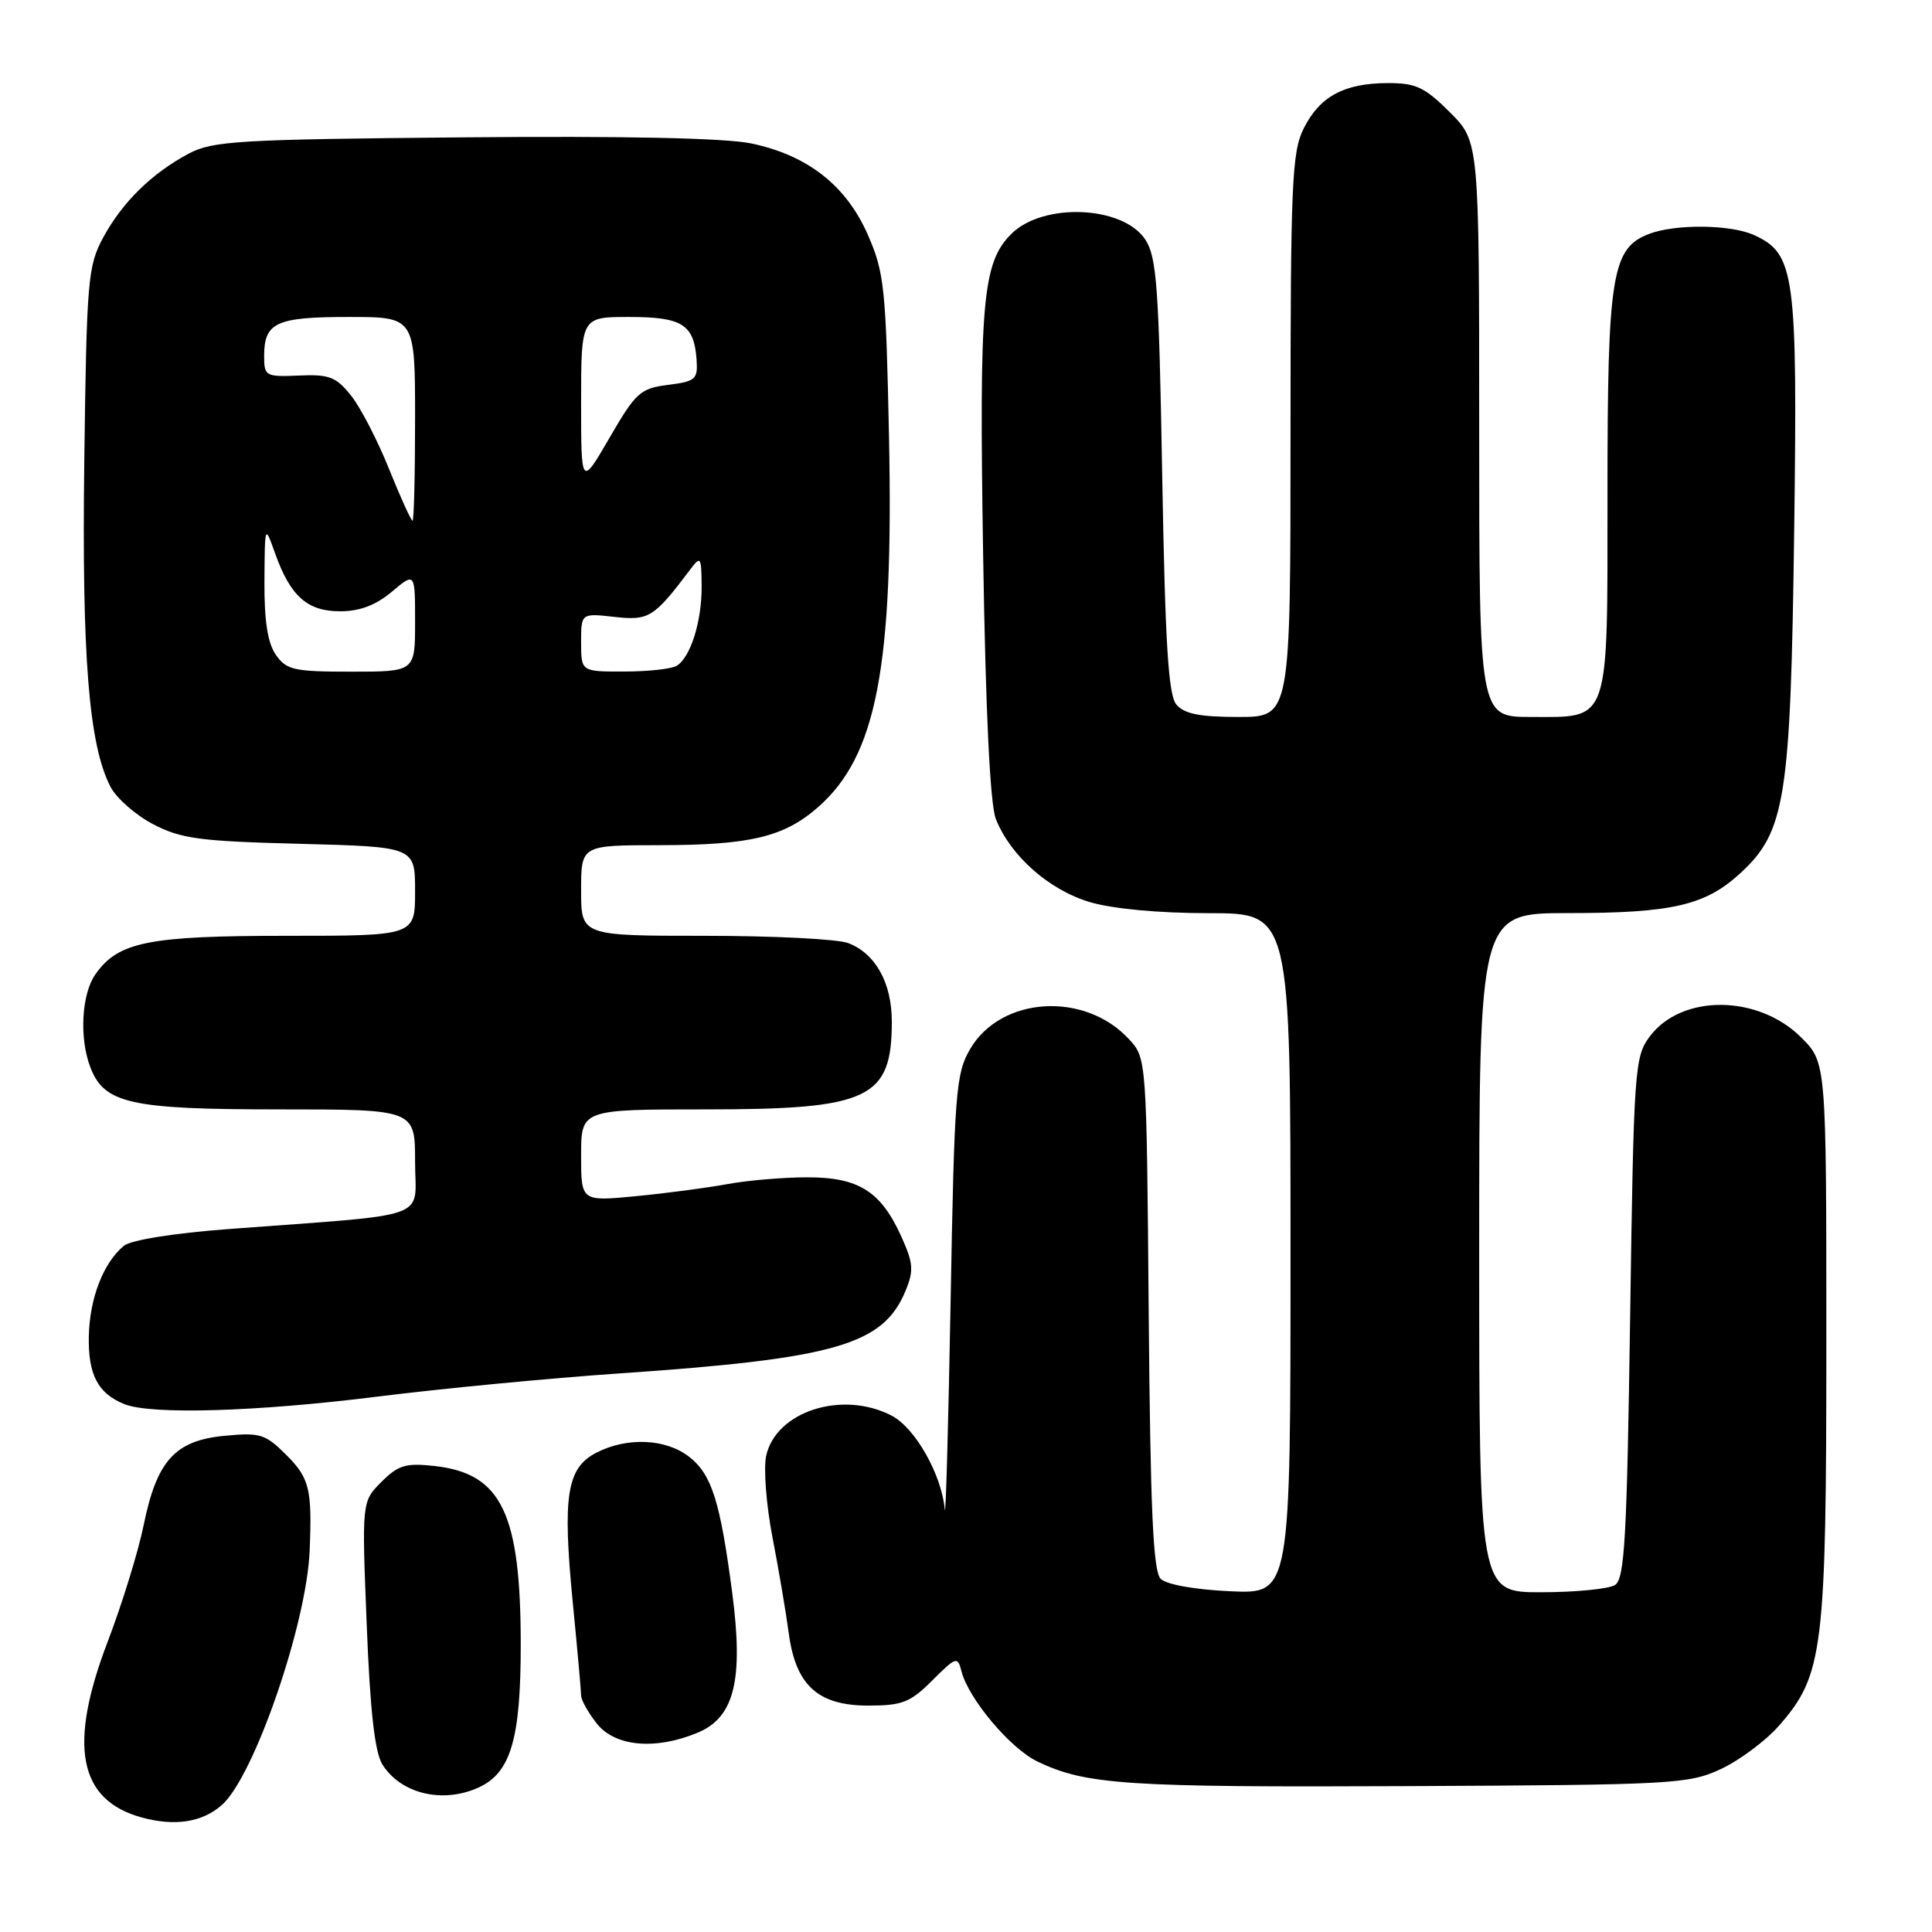 <?xml version="1.0" encoding="UTF-8" standalone="no"?>
<!DOCTYPE svg PUBLIC "-//W3C//DTD SVG 1.1//EN" "http://www.w3.org/Graphics/SVG/1.1/DTD/svg11.dtd" >
<svg xmlns="http://www.w3.org/2000/svg" xmlns:xlink="http://www.w3.org/1999/xlink" version="1.1" viewBox="0 0 256 256">
 <g >
 <path fill="currentColor"
d=" M 29.40 239.17 C 33.65 235.43 40.62 215.25 41.03 205.50 C 41.37 197.33 41.01 195.86 37.95 192.80 C 35.16 190.01 34.48 189.80 29.76 190.25 C 23.18 190.88 20.78 193.53 19.03 202.11 C 18.31 205.63 16.17 212.55 14.28 217.50 C 8.99 231.33 10.40 238.55 18.83 240.84 C 23.20 242.02 26.80 241.46 29.40 239.17 Z  M 63.40 236.86 C 67.68 234.92 69.00 230.44 69.00 217.96 C 69.00 200.54 66.47 195.26 57.64 194.26 C 53.77 193.83 52.79 194.12 50.54 196.36 C 47.94 198.97 47.94 198.97 48.59 215.24 C 49.04 226.72 49.66 232.18 50.67 233.80 C 53.11 237.69 58.66 239.02 63.40 236.86 Z  M 228.00 234.42 C 230.47 233.27 233.94 230.69 235.71 228.68 C 241.60 221.96 242.00 218.76 242.00 177.72 C 242.00 140.80 242.00 140.80 238.68 137.48 C 232.97 131.77 222.81 131.70 218.60 137.34 C 216.59 140.03 216.48 141.58 216.00 174.61 C 215.58 203.78 215.27 209.22 214.00 210.02 C 213.18 210.54 208.79 210.98 204.25 210.98 C 196.00 211.00 196.00 211.00 196.00 166.00 C 196.00 121.00 196.00 121.00 207.75 120.99 C 221.60 120.99 225.98 119.97 230.63 115.68 C 236.59 110.18 237.27 105.83 237.74 70.31 C 238.19 36.18 237.84 33.61 232.40 31.14 C 229.32 29.74 222.03 29.66 218.52 30.99 C 213.57 32.88 213.00 36.39 213.00 65.14 C 213.00 96.24 213.42 95.00 202.85 95.00 C 196.00 95.00 196.00 95.00 196.00 56.88 C 196.00 18.76 196.00 18.76 192.12 14.88 C 188.78 11.55 187.62 11.00 183.87 11.01 C 178.10 11.03 174.88 12.77 172.75 17.01 C 171.18 20.15 171.00 24.28 171.00 57.75 C 171.00 95.00 171.00 95.00 164.12 95.00 C 158.95 95.00 156.90 94.59 155.87 93.35 C 154.81 92.07 154.39 85.28 154.00 63.05 C 153.56 38.04 153.28 34.07 151.76 31.75 C 148.80 27.24 138.20 26.80 134.00 31.00 C 130.17 34.83 129.73 39.91 130.27 73.50 C 130.60 94.35 131.19 106.55 131.95 108.50 C 133.85 113.37 138.99 117.92 144.40 119.53 C 147.44 120.43 153.57 121.00 160.18 121.00 C 171.00 121.00 171.00 121.00 171.00 166.11 C 171.00 211.21 171.00 211.21 163.04 210.85 C 158.33 210.64 154.56 209.96 153.79 209.20 C 152.80 208.20 152.43 200.11 152.21 174.06 C 151.93 140.21 151.93 140.21 149.58 137.68 C 143.70 131.33 132.63 132.03 128.55 139.00 C 126.65 142.25 126.46 144.63 125.96 172.50 C 125.66 189.00 125.31 201.38 125.19 200.00 C 124.76 195.36 121.25 189.18 118.13 187.57 C 111.60 184.19 102.82 187.01 101.52 192.90 C 101.16 194.57 101.53 199.44 102.36 203.72 C 103.19 208.00 104.15 213.69 104.51 216.38 C 105.43 223.32 108.38 226.00 115.05 226.00 C 119.55 226.00 120.62 225.58 123.53 222.67 C 126.67 219.53 126.90 219.45 127.39 221.42 C 128.32 225.10 133.90 231.73 137.52 233.44 C 143.94 236.49 149.23 236.84 186.50 236.67 C 221.69 236.51 223.72 236.40 228.00 234.42 Z  M 92.47 229.58 C 97.31 227.55 98.53 222.62 97.03 211.11 C 95.43 198.93 94.32 195.40 91.34 193.05 C 88.25 190.62 83.08 190.39 79.00 192.50 C 75.10 194.52 74.52 198.21 75.89 212.28 C 76.50 218.51 77.00 224.08 77.00 224.67 C 77.00 225.25 77.93 226.92 79.07 228.37 C 81.49 231.44 86.85 231.93 92.47 229.58 Z  M 50.00 185.06 C 58.53 183.99 72.92 182.61 82.00 181.99 C 110.68 180.03 117.02 178.21 119.98 171.06 C 121.10 168.35 121.02 167.38 119.45 163.89 C 116.73 157.86 113.79 156.00 107.00 156.00 C 103.85 156.00 99.07 156.40 96.39 156.90 C 93.70 157.39 88.24 158.12 84.25 158.50 C 77.00 159.20 77.00 159.20 77.00 153.10 C 77.00 147.00 77.00 147.00 93.55 147.00 C 115.19 147.00 118.17 145.59 118.17 135.36 C 118.17 130.23 116.00 126.33 112.38 124.96 C 111.00 124.43 102.47 124.00 93.43 124.00 C 77.00 124.00 77.00 124.00 77.00 118.00 C 77.00 112.00 77.00 112.00 87.25 111.99 C 99.39 111.99 103.89 110.91 108.40 106.95 C 116.16 100.14 118.41 88.41 117.80 58.00 C 117.39 38.14 117.18 36.09 115.00 31.13 C 112.13 24.57 107.00 20.56 99.52 19.00 C 96.06 18.29 82.65 18.00 61.35 18.20 C 31.57 18.47 28.17 18.67 25.00 20.36 C 20.10 22.97 16.18 26.82 13.66 31.50 C 11.64 35.25 11.48 37.12 11.17 61.00 C 10.83 86.99 11.77 98.69 14.63 104.24 C 15.41 105.75 17.94 107.98 20.27 109.20 C 23.97 111.14 26.41 111.47 39.75 111.81 C 55.00 112.21 55.00 112.21 55.00 118.11 C 55.00 124.00 55.00 124.00 37.97 124.00 C 19.62 124.00 15.65 124.80 12.63 129.12 C 10.81 131.71 10.49 137.54 11.96 141.39 C 13.80 146.23 17.22 147.00 36.95 147.00 C 55.00 147.00 55.00 147.00 55.00 153.92 C 55.00 161.77 57.72 160.79 30.23 162.86 C 23.03 163.40 17.32 164.32 16.42 165.07 C 13.70 167.32 11.89 171.98 11.77 177.01 C 11.66 182.12 12.95 184.63 16.47 186.05 C 19.99 187.48 33.94 187.07 50.00 185.06 Z  M 36.56 86.78 C 35.47 85.23 35.01 82.28 35.04 77.03 C 35.09 69.50 35.09 69.50 36.45 73.32 C 38.48 79.01 40.71 81.00 45.08 81.00 C 47.67 81.00 49.80 80.19 51.92 78.41 C 55.00 75.82 55.00 75.82 55.00 82.41 C 55.00 89.00 55.00 89.00 46.56 89.00 C 38.97 89.00 37.96 88.78 36.56 86.78 Z  M 77.00 85.12 C 77.00 81.25 77.00 81.25 81.40 81.74 C 85.98 82.26 86.64 81.85 91.43 75.50 C 92.85 73.61 92.94 73.73 92.97 77.68 C 93.00 82.30 91.52 87.05 89.69 88.21 C 89.03 88.63 85.91 88.98 82.75 88.98 C 77.00 89.00 77.00 89.00 77.00 85.12 Z  M 51.55 62.14 C 50.03 58.36 47.77 53.98 46.51 52.41 C 44.54 49.94 43.62 49.58 39.62 49.76 C 35.19 49.95 35.00 49.84 35.00 47.18 C 35.00 42.73 36.58 42.00 46.20 42.00 C 55.00 42.00 55.00 42.00 55.00 55.50 C 55.00 62.92 54.85 69.00 54.66 69.00 C 54.47 69.00 53.07 65.91 51.55 62.14 Z  M 77.00 53.25 C 77.00 42.00 77.00 42.00 83.38 42.00 C 90.41 42.00 91.97 42.99 92.30 47.66 C 92.48 50.26 92.17 50.54 88.52 51.00 C 84.85 51.46 84.25 52.00 80.77 58.00 C 77.00 64.49 77.00 64.49 77.00 53.25 Z "/>
</g>
</svg>